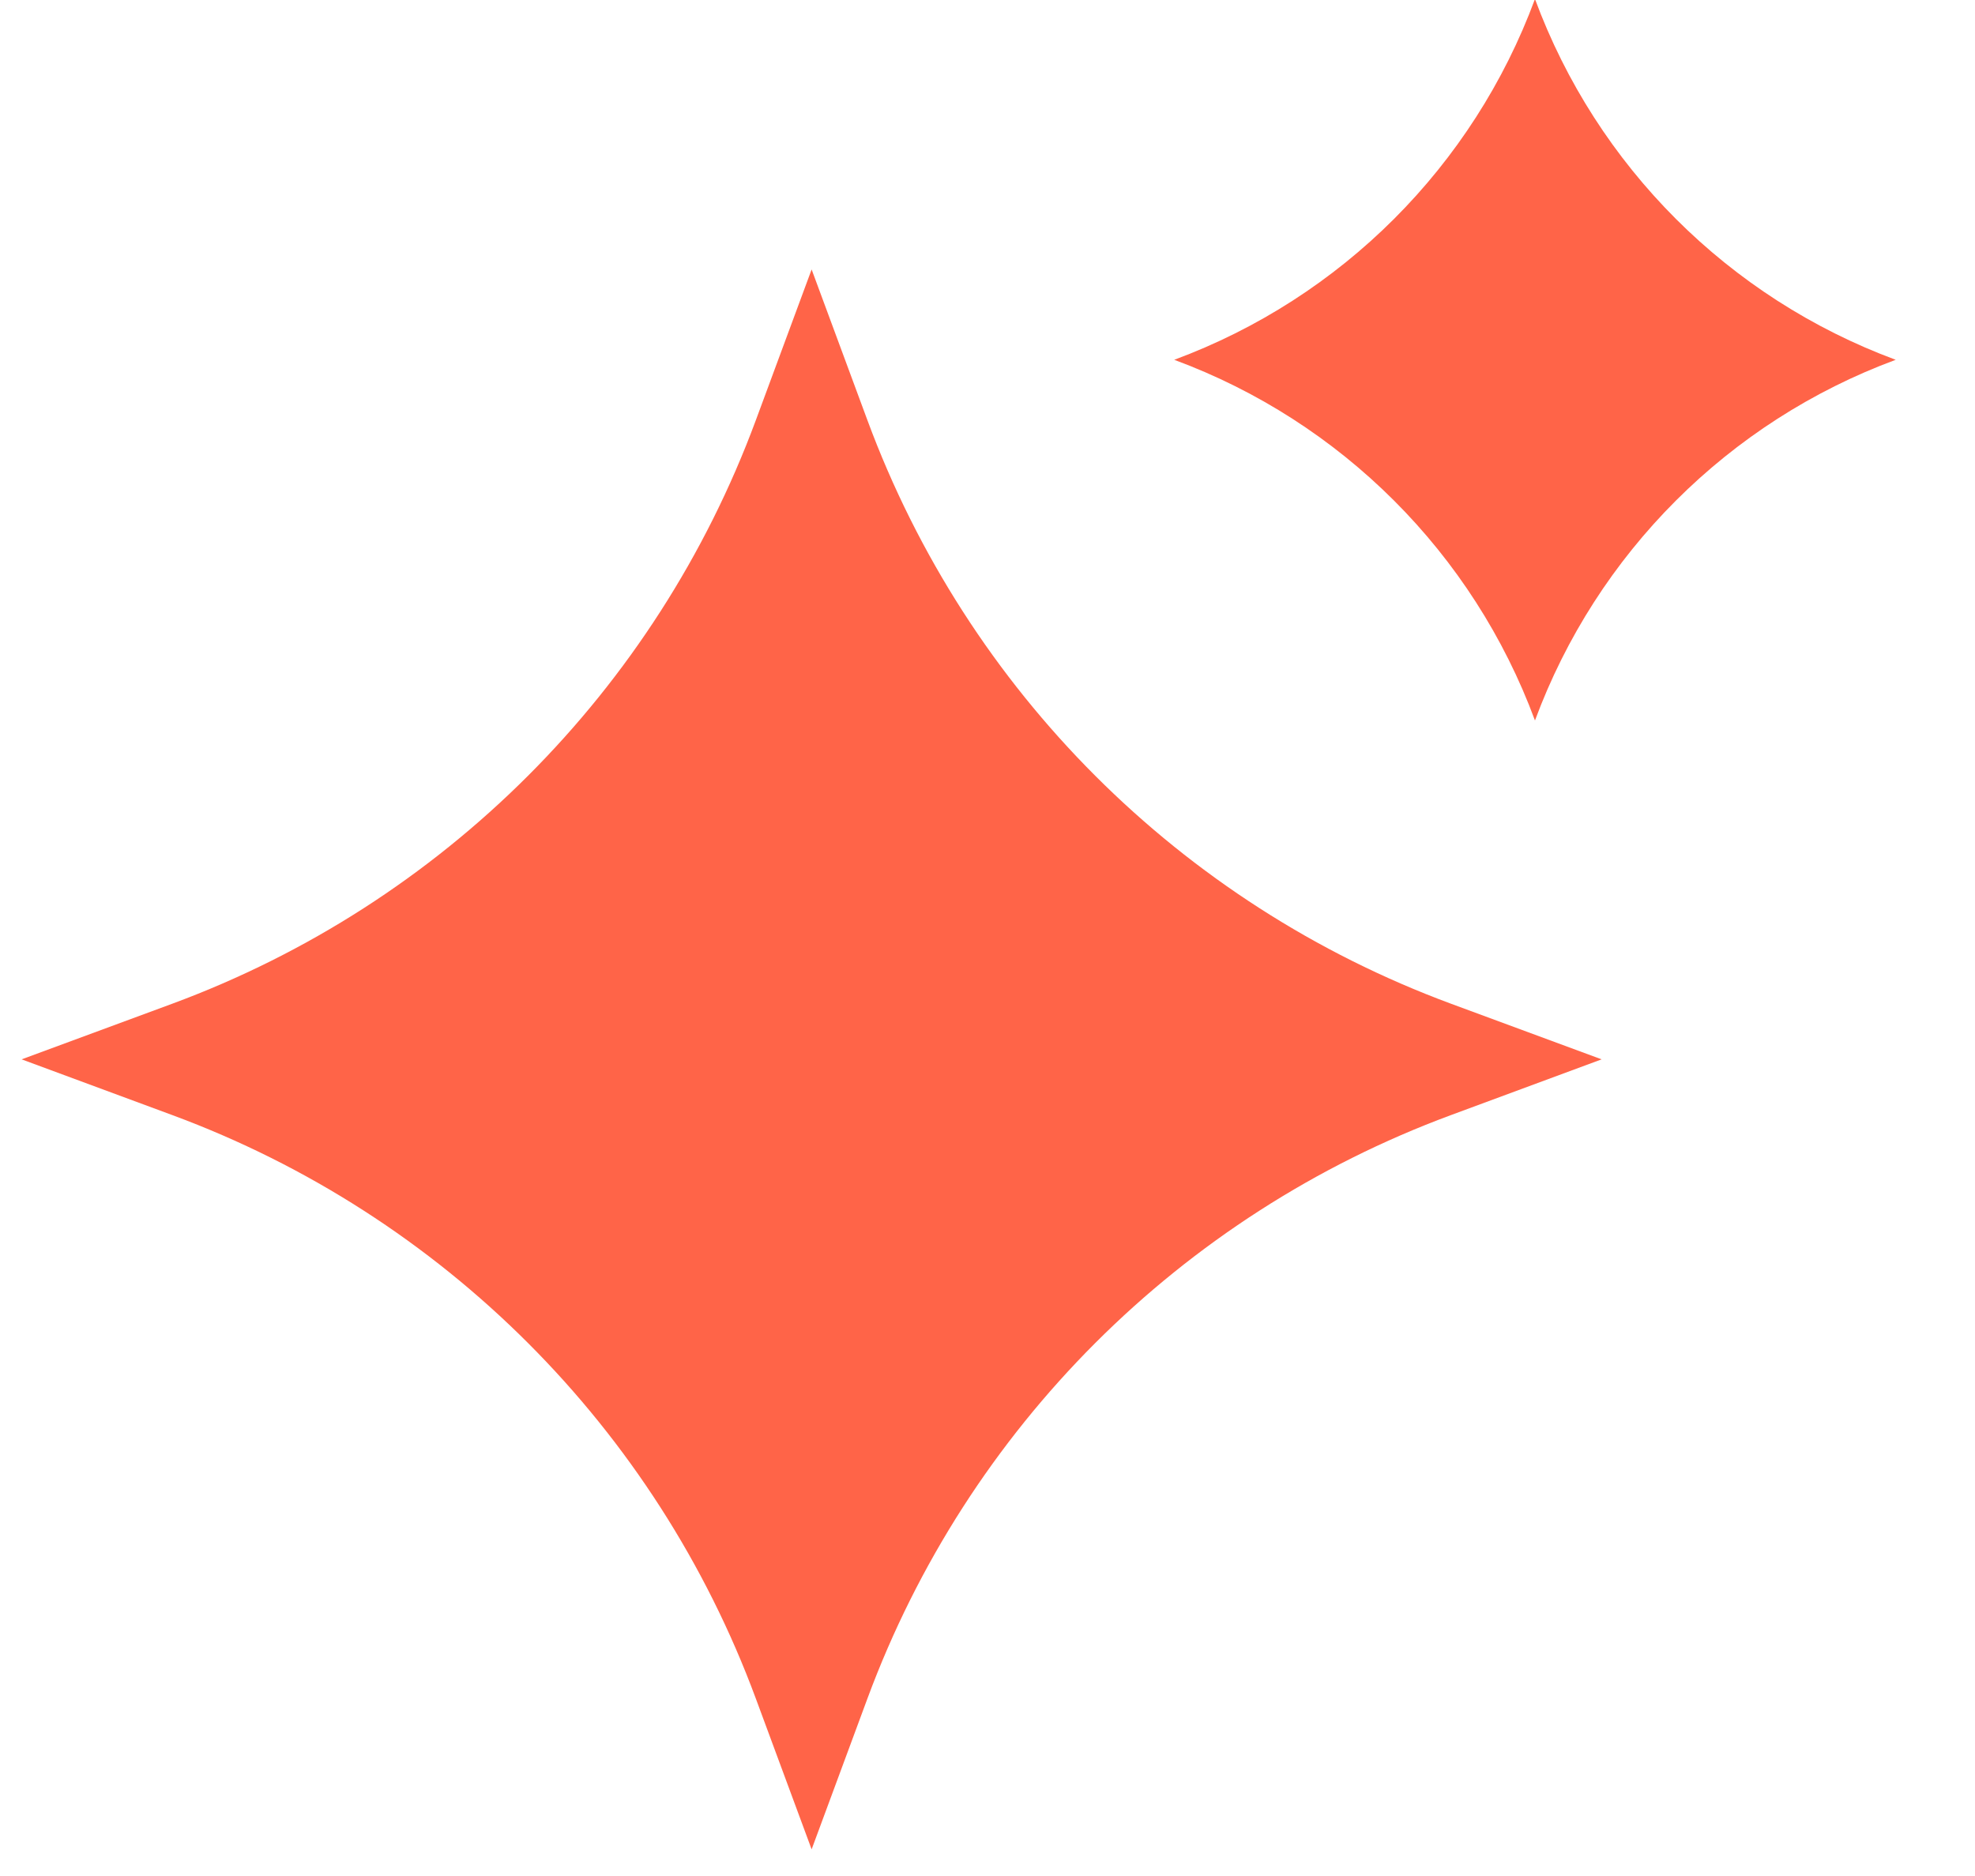 <svg width="20" height="19" viewBox="0 0 20 19" fill="none" xmlns="http://www.w3.org/2000/svg">
<path d="M8.219 2.729L8.784 4.256C9.797 6.994 11.955 9.152 14.692 10.165L16.219 10.729L14.692 11.294C11.955 12.307 9.797 14.465 8.784 17.203L8.219 18.73L7.654 17.203C6.641 14.465 4.483 12.307 1.746 11.294L0.219 10.729L1.746 10.165C4.483 9.152 6.641 6.994 7.654 4.256L8.219 2.729Z" fill="#FF6448"/>
<path d="M15.544 -0.01C16.17 1.683 17.505 3.017 19.197 3.644C17.505 4.27 16.17 5.604 15.544 7.297C14.918 5.604 13.583 4.27 11.891 3.644C13.583 3.017 14.918 1.683 15.544 -0.01Z" fill="#FF6448"/>
</svg>

